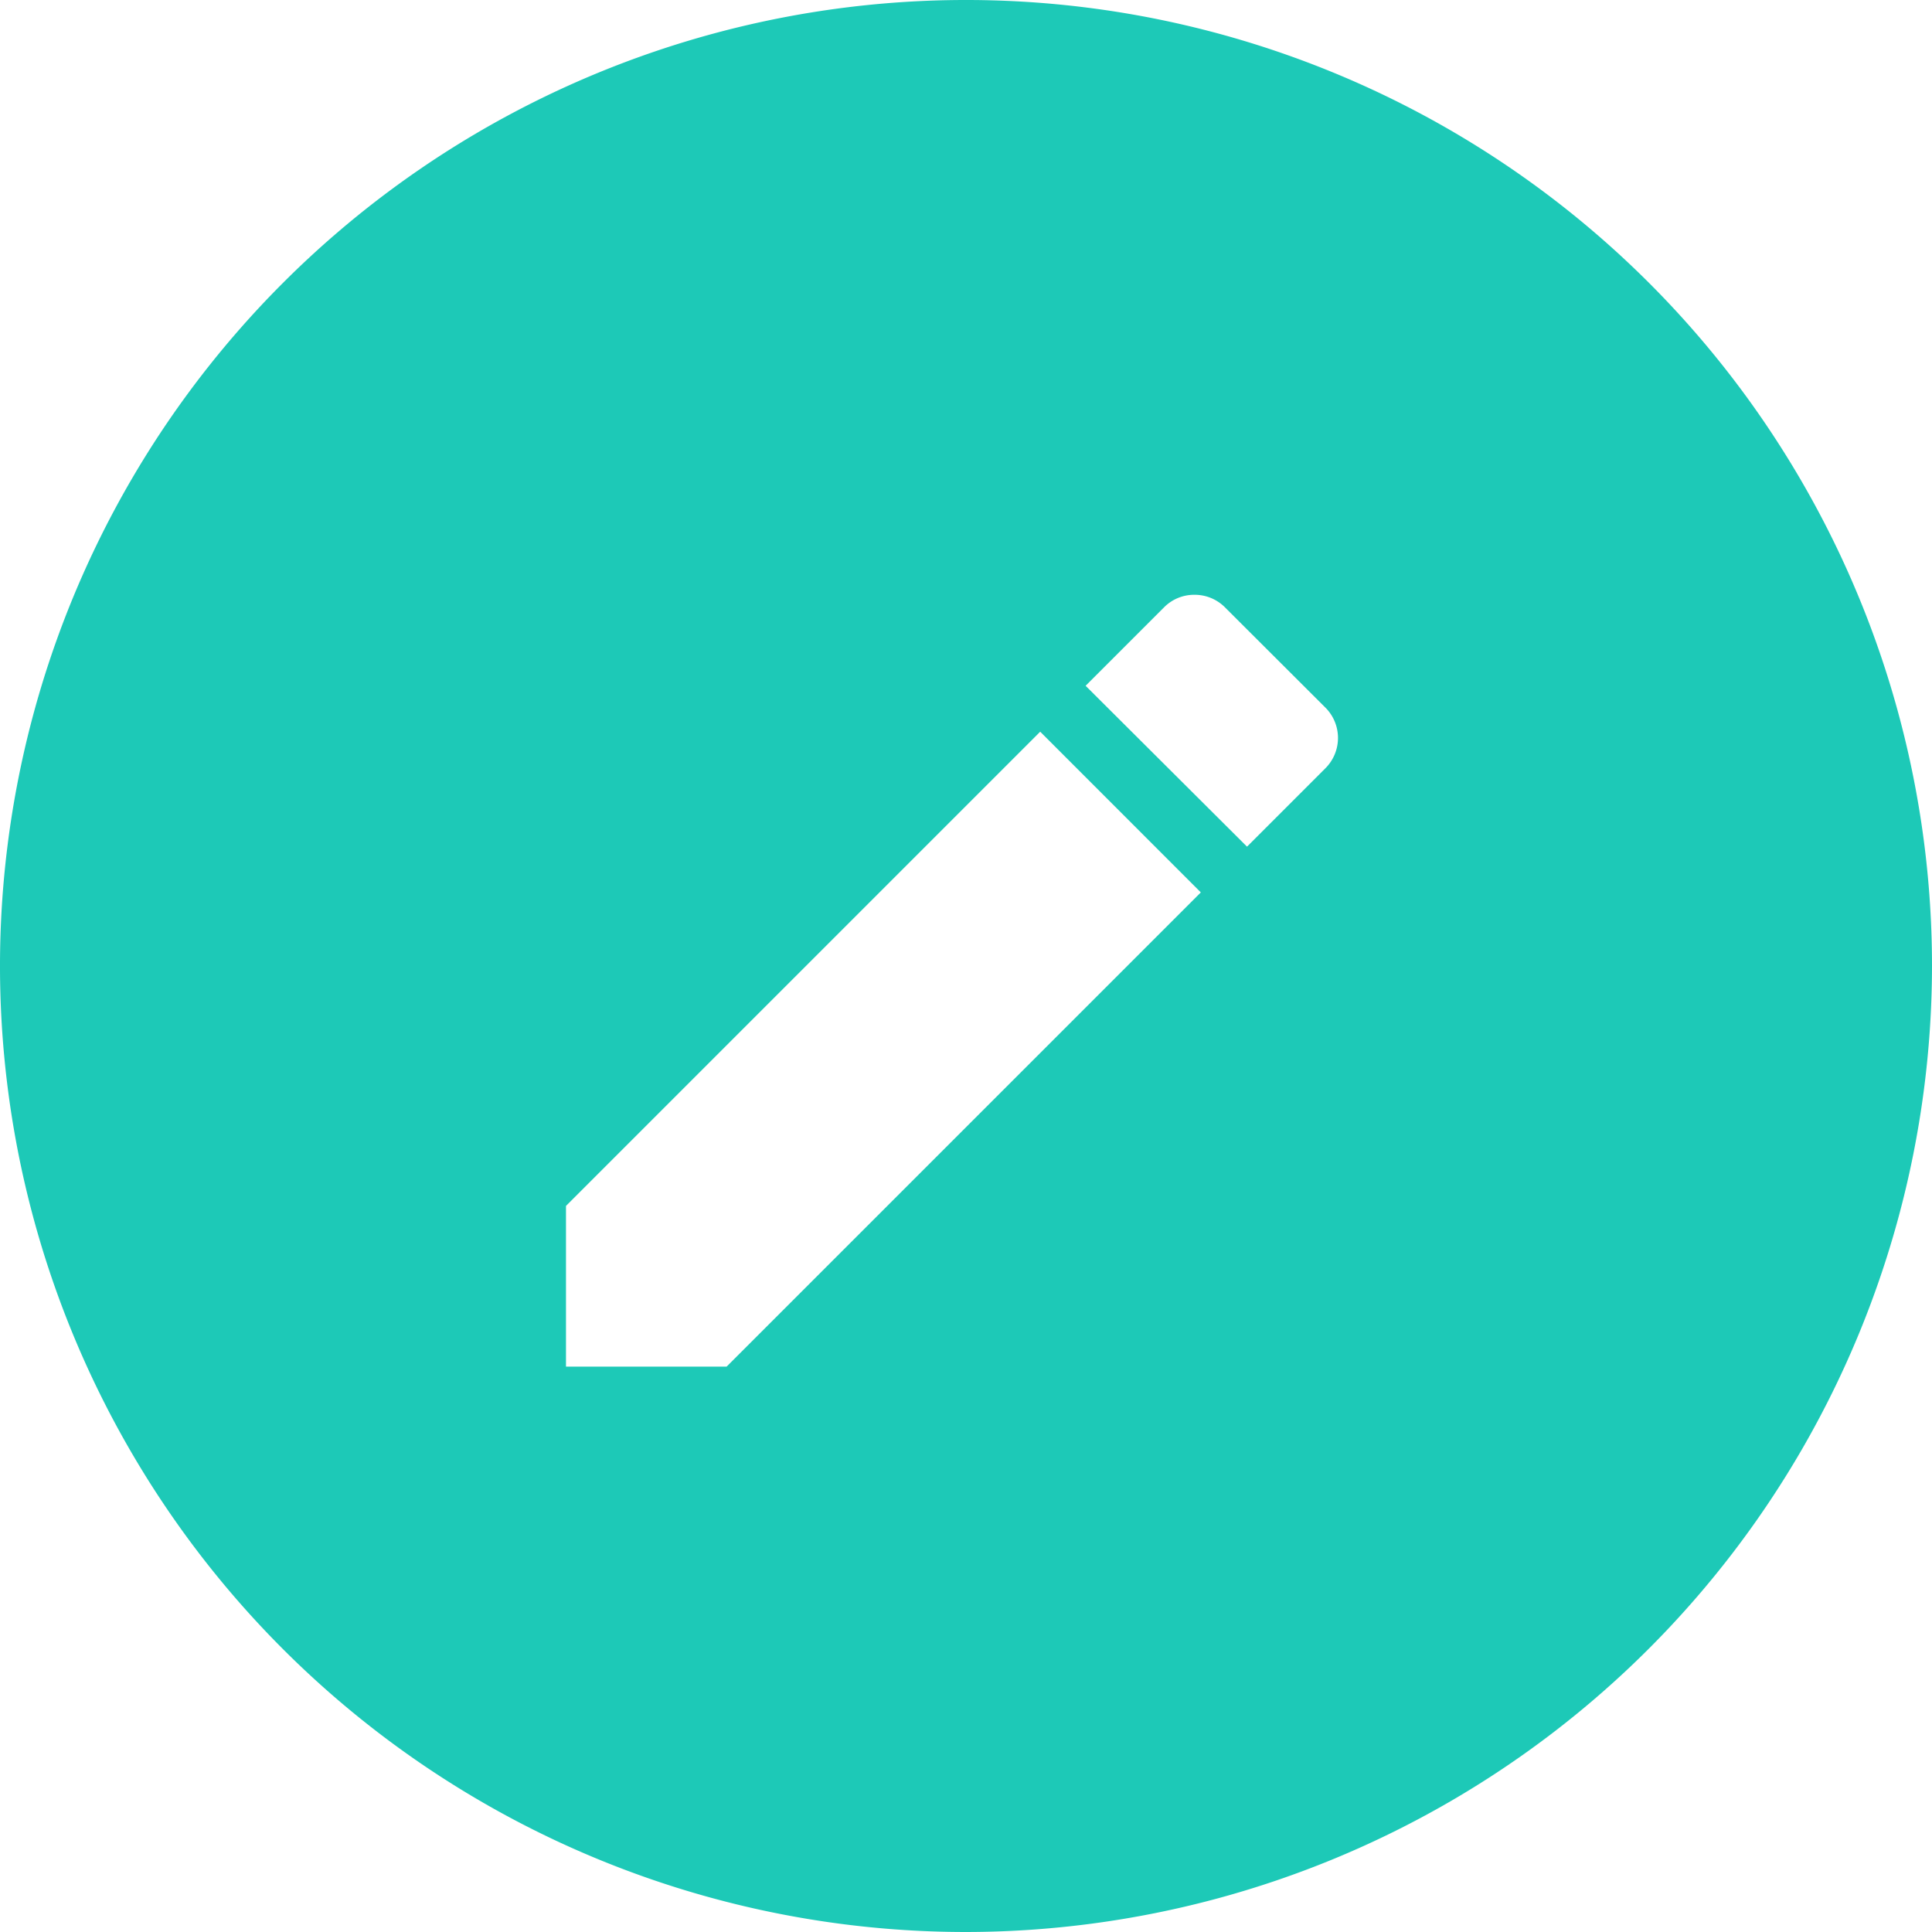 <svg xmlns="http://www.w3.org/2000/svg" width="22" height="22" viewBox="0 0 22 22">
  <g id="icon-active-edit" transform="translate(-3567.391 1117)">
    <path id="Subtraction_4" data-name="Subtraction 4" d="M11,22A11,11,0,1,1,22,11,11.012,11.012,0,0,1,11,22Zm.845-13.668-5.4,5.4v1.83H8.274l5.4-5.4ZM13.6,6.773a.482.482,0,0,0-.344.142l-.894.894L14.2,9.641l.894-.894a.488.488,0,0,0,0-.688L13.948,6.915A.486.486,0,0,0,13.6,6.773Z" transform="translate(3567.391 -1117)" fill="#1dc9b7"/>
  </g>
</svg>
